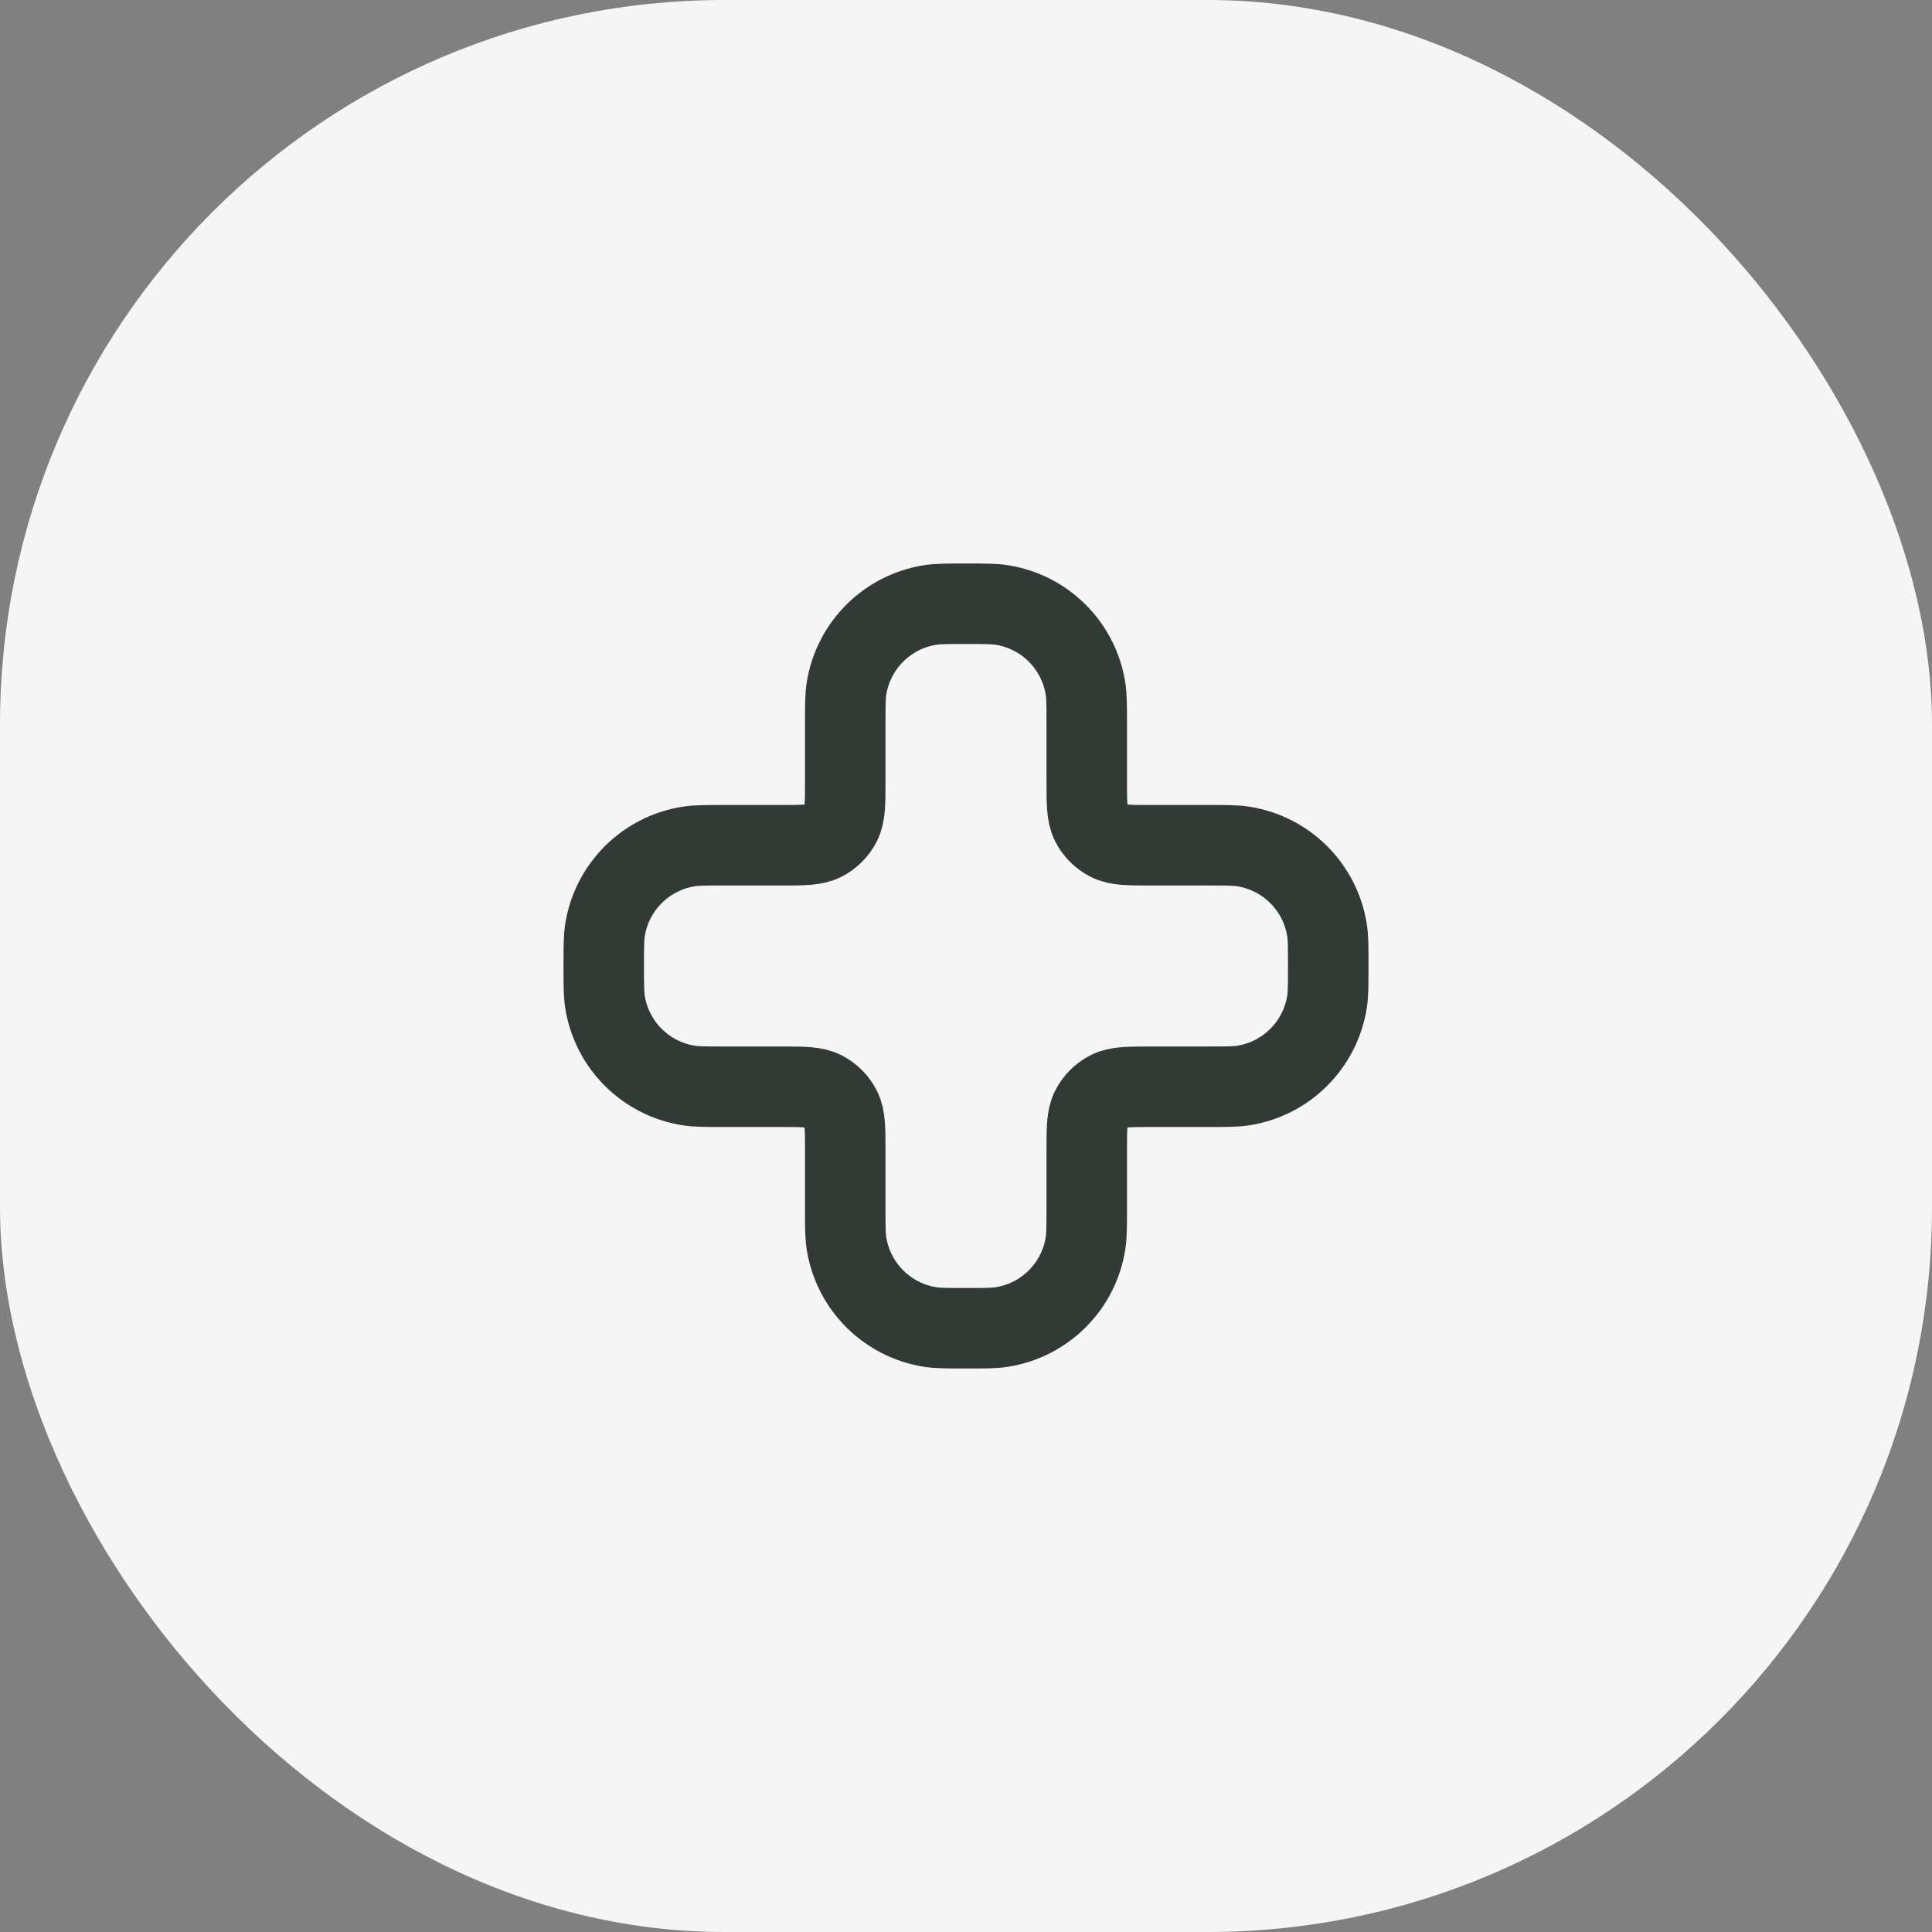 <svg width="48" height="48" viewBox="0 0 48 48" fill="none" xmlns="http://www.w3.org/2000/svg">
<rect x="0" y="0" width="48" height="48" fill="#808080" stroke="none"/>
<rect width="48" height="48" rx="18" fill="#F5F5F5"/>
<path d="M18 21H19.4C19.96 21 20.24 21 20.454 20.891C20.642 20.795 20.795 20.642 20.891 20.454C21 20.24 21 19.96 21 19.4V18C21 17.535 21 17.303 21.031 17.109C21.2 16.039 22.039 15.2 23.109 15.031C23.303 15 23.535 15 24 15C24.465 15 24.697 15 24.891 15.031C25.961 15.2 26.8 16.039 26.969 17.109C27 17.303 27 17.535 27 18V19.4C27 19.96 27 20.24 27.109 20.454C27.205 20.642 27.358 20.795 27.546 20.891C27.76 21 28.04 21 28.6 21H30C30.465 21 30.697 21 30.891 21.031C31.961 21.2 32.8 22.039 32.969 23.109C33 23.303 33 23.535 33 24C33 24.465 33 24.697 32.969 24.891C32.8 25.961 31.961 26.8 30.891 26.969C30.697 27 30.465 27 30 27H28.6C28.04 27 27.76 27 27.546 27.109C27.358 27.205 27.205 27.358 27.109 27.546C27 27.76 27 28.04 27 28.6V30C27 30.465 27 30.697 26.969 30.891C26.8 31.961 25.961 32.8 24.891 32.969C24.697 33 24.465 33 24 33C23.535 33 23.303 33 23.109 32.969C22.039 32.8 21.2 31.961 21.031 30.891C21 30.697 21 30.465 21 30V28.6C21 28.04 21 27.76 20.891 27.546C20.795 27.358 20.642 27.205 20.454 27.109C20.24 27 19.96 27 19.4 27H18C17.535 27 17.303 27 17.109 26.969C16.039 26.8 15.2 25.961 15.031 24.891C15 24.697 15 24.465 15 24C15 23.535 15 23.303 15.031 23.109C15.2 22.039 16.039 21.2 17.109 21.031C17.303 21 17.535 21 18 21Z" stroke="#313A34" stroke-width="2" stroke-linecap="round" stroke-linejoin="round"/>
</svg>
